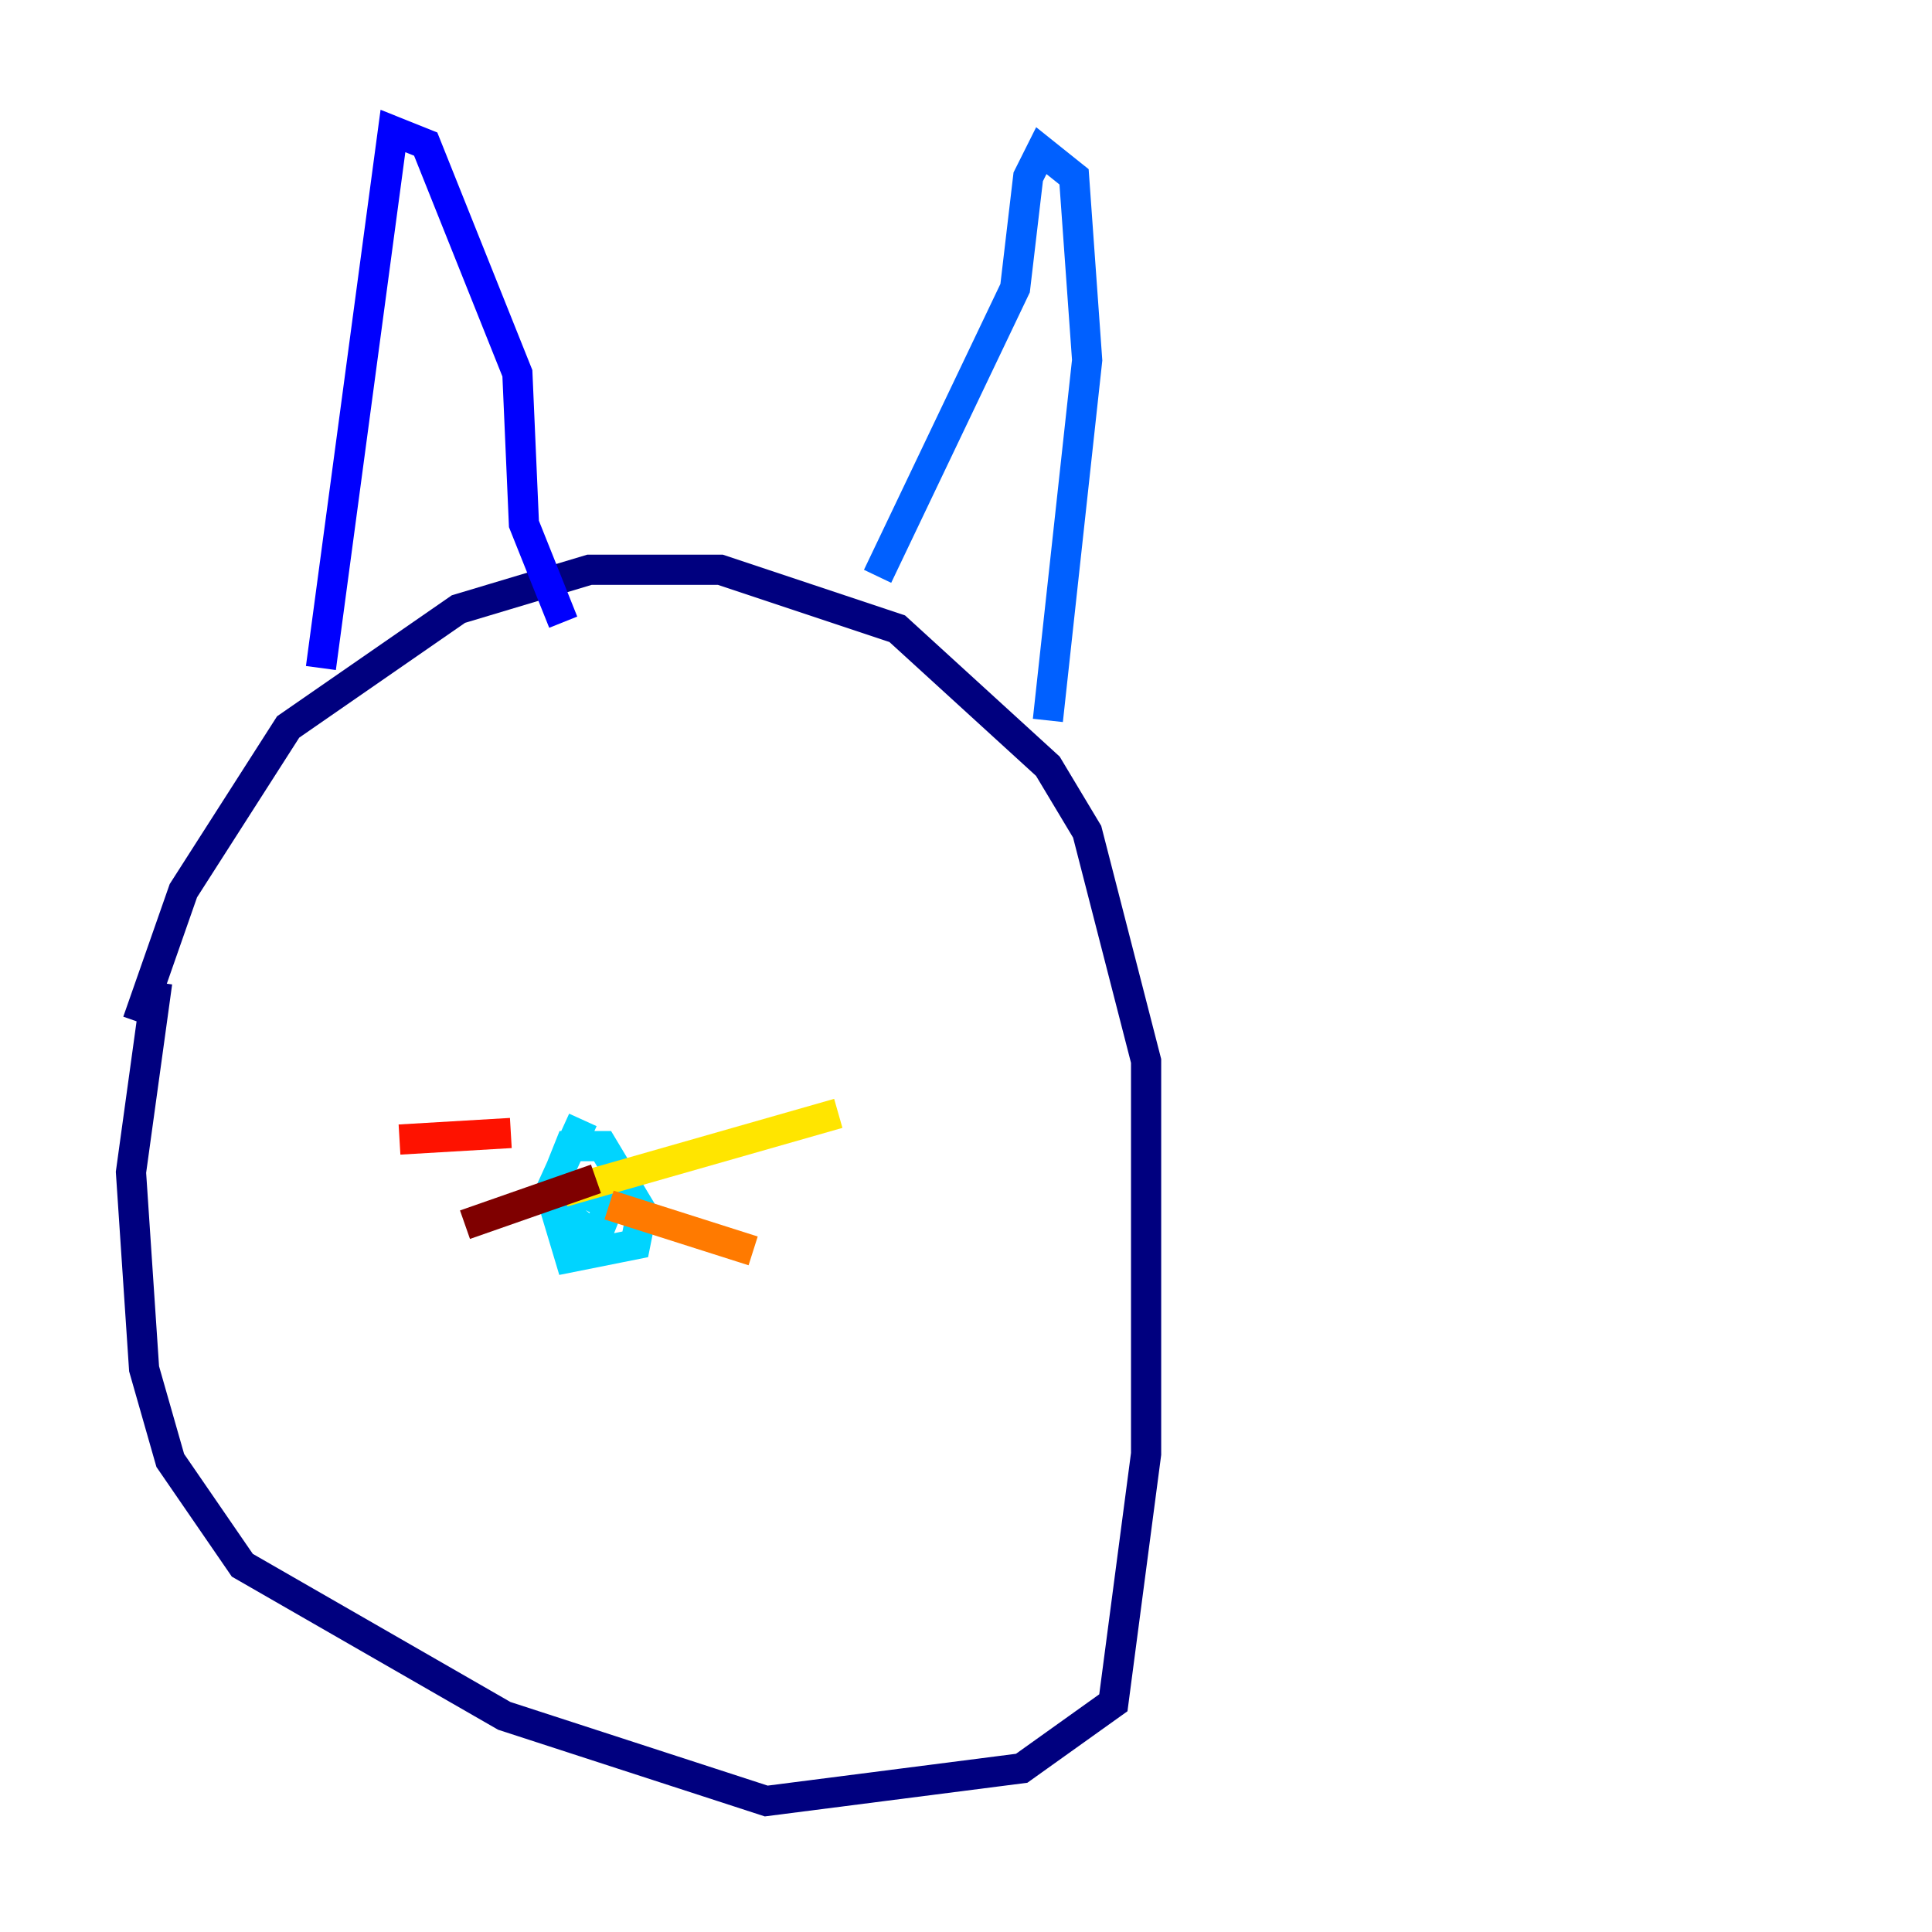<?xml version="1.0" encoding="utf-8" ?>
<svg baseProfile="tiny" height="128" version="1.2" viewBox="0,0,128,128" width="128" xmlns="http://www.w3.org/2000/svg" xmlns:ev="http://www.w3.org/2001/xml-events" xmlns:xlink="http://www.w3.org/1999/xlink"><defs /><polyline fill="none" points="9.112,67.688 12.149,59.01 19.091,48.163 30.373,40.352 39.051,37.749 47.729,37.749 59.444,41.654 69.424,50.766 72.027,55.105 75.932,70.291 75.932,96.325 73.763,112.814 67.688,117.153 50.766,119.322 33.41,113.681 16.054,103.702 11.281,96.759 9.546,90.685 8.678,77.668 10.414,65.085" stroke="#00007f" stroke-width="2" /><polyline fill="none" points="21.261,44.258 26.034,8.678 28.203,9.546 34.278,24.732 34.712,34.712 37.315,41.22" stroke="#0000fe" stroke-width="2" /><polyline fill="none" points="58.142,38.183 67.254,19.091 68.122,11.715 68.99,9.98 71.159,11.715 72.027,23.864 69.424,47.729" stroke="#0060ff" stroke-width="2" /><polyline fill="none" points="38.617,74.197 36.447,78.969 37.749,83.308 42.088,82.441 42.522,80.271 39.919,75.932 37.749,75.932 36.881,78.102 37.315,80.271 39.485,82.007 40.352,79.837 37.749,78.536" stroke="#00d4ff" stroke-width="2" /><polyline fill="none" points="37.315,78.102 37.315,78.102" stroke="#4cffaa" stroke-width="2" /><polyline fill="none" points="25.6,72.027 25.6,72.027" stroke="#aaff4c" stroke-width="2" /><polyline fill="none" points="37.315,78.969 55.539,73.763" stroke="#ffe500" stroke-width="2" /><polyline fill="none" points="40.352,79.837 49.898,82.875" stroke="#ff7a00" stroke-width="2" /><polyline fill="none" points="33.844,75.064 26.468,75.498" stroke="#fe1200" stroke-width="2" /><polyline fill="none" points="39.485,78.102 30.807,81.139" stroke="#7f0000" stroke-width="2" /></svg>